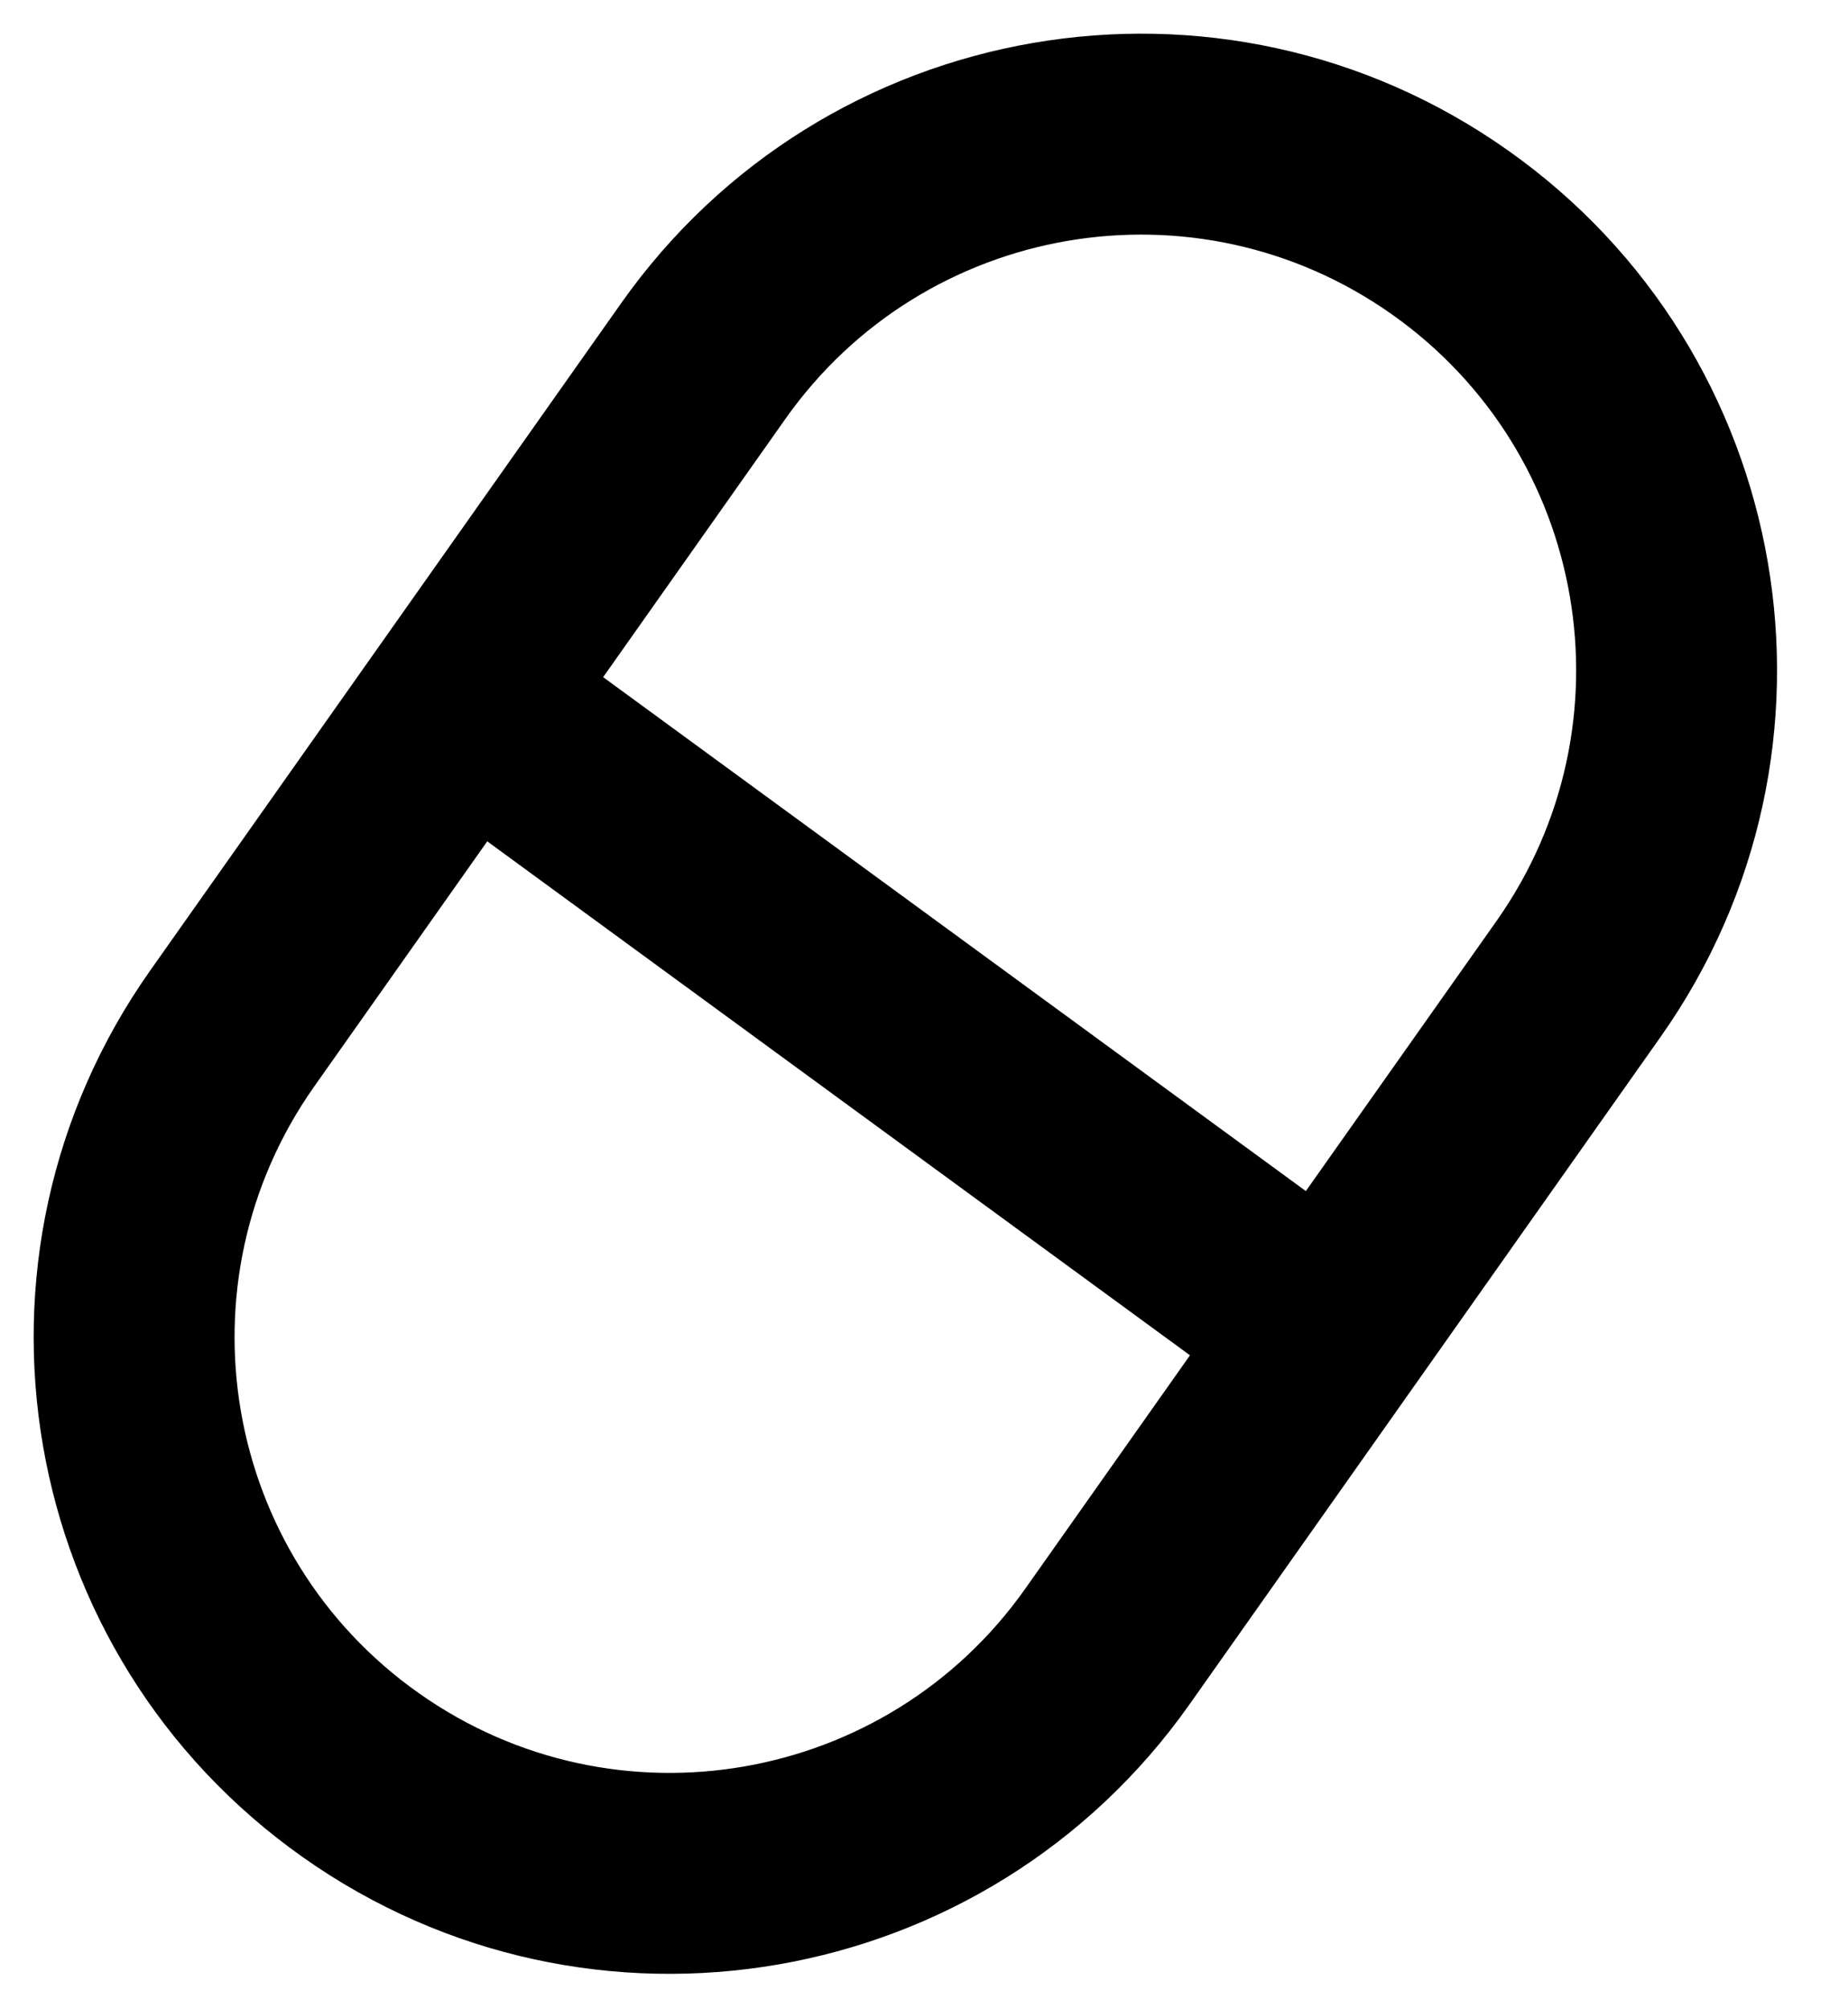 <svg width="23" height="25" viewBox="0 0 23 25" fill="none" xmlns="http://www.w3.org/2000/svg">
<path fill-rule="evenodd" clip-rule="evenodd" d="M6.815 8.538L9.366 4.924C11.251 2.255 14.942 1.618 17.612 3.503C20.281 5.387 20.918 9.079 19.033 11.748L16.368 15.524L6.815 8.538ZM5.95 9.764L3.503 13.23C1.618 15.899 2.255 19.591 4.924 21.476C7.594 23.36 11.285 22.724 13.17 20.054L15.503 16.749L5.95 9.764ZM4.059 22.701C0.713 20.339 -0.085 15.711 2.277 12.365L8.141 4.059C10.503 0.713 15.131 -0.085 18.477 2.277C21.823 4.639 22.621 9.267 20.259 12.613L14.395 20.919C12.033 24.265 7.405 25.063 4.059 22.701Z" fill="black"/>
<path d="M9.366 4.924L8.958 4.636L9.366 4.924ZM6.815 8.538L6.406 8.25L6.123 8.652L6.52 8.942L6.815 8.538ZM16.368 15.524L16.073 15.927L16.483 16.227L16.776 15.812L16.368 15.524ZM5.95 9.764L6.245 9.36L5.834 9.06L5.541 9.476L5.95 9.764ZM3.503 13.23L3.911 13.518L3.503 13.23ZM13.17 20.054L13.578 20.342L13.17 20.054ZM15.503 16.749L15.911 17.038L16.195 16.636L15.798 16.346L15.503 16.749ZM2.277 12.365L1.869 12.076L2.277 12.365ZM8.141 4.059L8.549 4.347L8.141 4.059ZM20.259 12.613L19.85 12.325L20.259 12.613ZM14.395 20.919L14.804 21.207L14.395 20.919ZM8.958 4.636L6.406 8.25L7.223 8.827L9.775 5.212L8.958 4.636ZM17.9 3.094C15.005 1.05 11.002 1.741 8.958 4.636L9.775 5.212C11.5 2.768 14.88 2.186 17.323 3.911L17.9 3.094ZM19.442 12.036C21.485 9.141 20.795 5.138 17.9 3.094L17.323 3.911C19.767 5.636 20.35 9.016 18.625 11.46L19.442 12.036ZM16.776 15.812L19.442 12.036L18.625 11.46L15.959 15.235L16.776 15.812ZM6.52 8.942L16.073 15.927L16.663 15.12L7.11 8.135L6.52 8.942ZM5.541 9.476L3.094 12.942L3.911 13.518L6.358 10.052L5.541 9.476ZM3.094 12.942C1.051 15.837 1.741 19.84 4.636 21.884L5.213 21.067C2.769 19.342 2.186 15.962 3.911 13.518L3.094 12.942ZM4.636 21.884C7.531 23.928 11.534 23.238 13.578 20.342L12.761 19.766C11.036 22.21 7.656 22.792 5.213 21.067L4.636 21.884ZM13.578 20.342L15.911 17.038L15.094 16.461L12.761 19.766L13.578 20.342ZM15.798 16.346L6.245 9.36L5.654 10.168L15.207 17.153L15.798 16.346ZM1.869 12.076C-0.653 15.648 0.199 20.588 3.771 23.109L4.348 22.292C1.227 20.09 0.483 15.774 2.686 12.653L1.869 12.076ZM7.732 3.771L1.869 12.076L2.686 12.653L8.549 4.347L7.732 3.771ZM18.765 1.869C15.193 -0.653 10.254 0.199 7.732 3.771L8.549 4.347C10.752 1.227 15.068 0.483 18.189 2.686L18.765 1.869ZM20.667 12.902C23.189 9.33 22.337 4.39 18.765 1.869L18.189 2.686C21.309 4.889 22.053 9.204 19.85 12.325L20.667 12.902ZM14.804 21.207L20.667 12.902L19.85 12.325L13.987 20.631L14.804 21.207ZM3.771 23.109C7.343 25.631 12.282 24.779 14.804 21.207L13.987 20.631C11.784 23.751 7.468 24.495 4.348 22.292L3.771 23.109Z" fill="black"/>
</svg>
